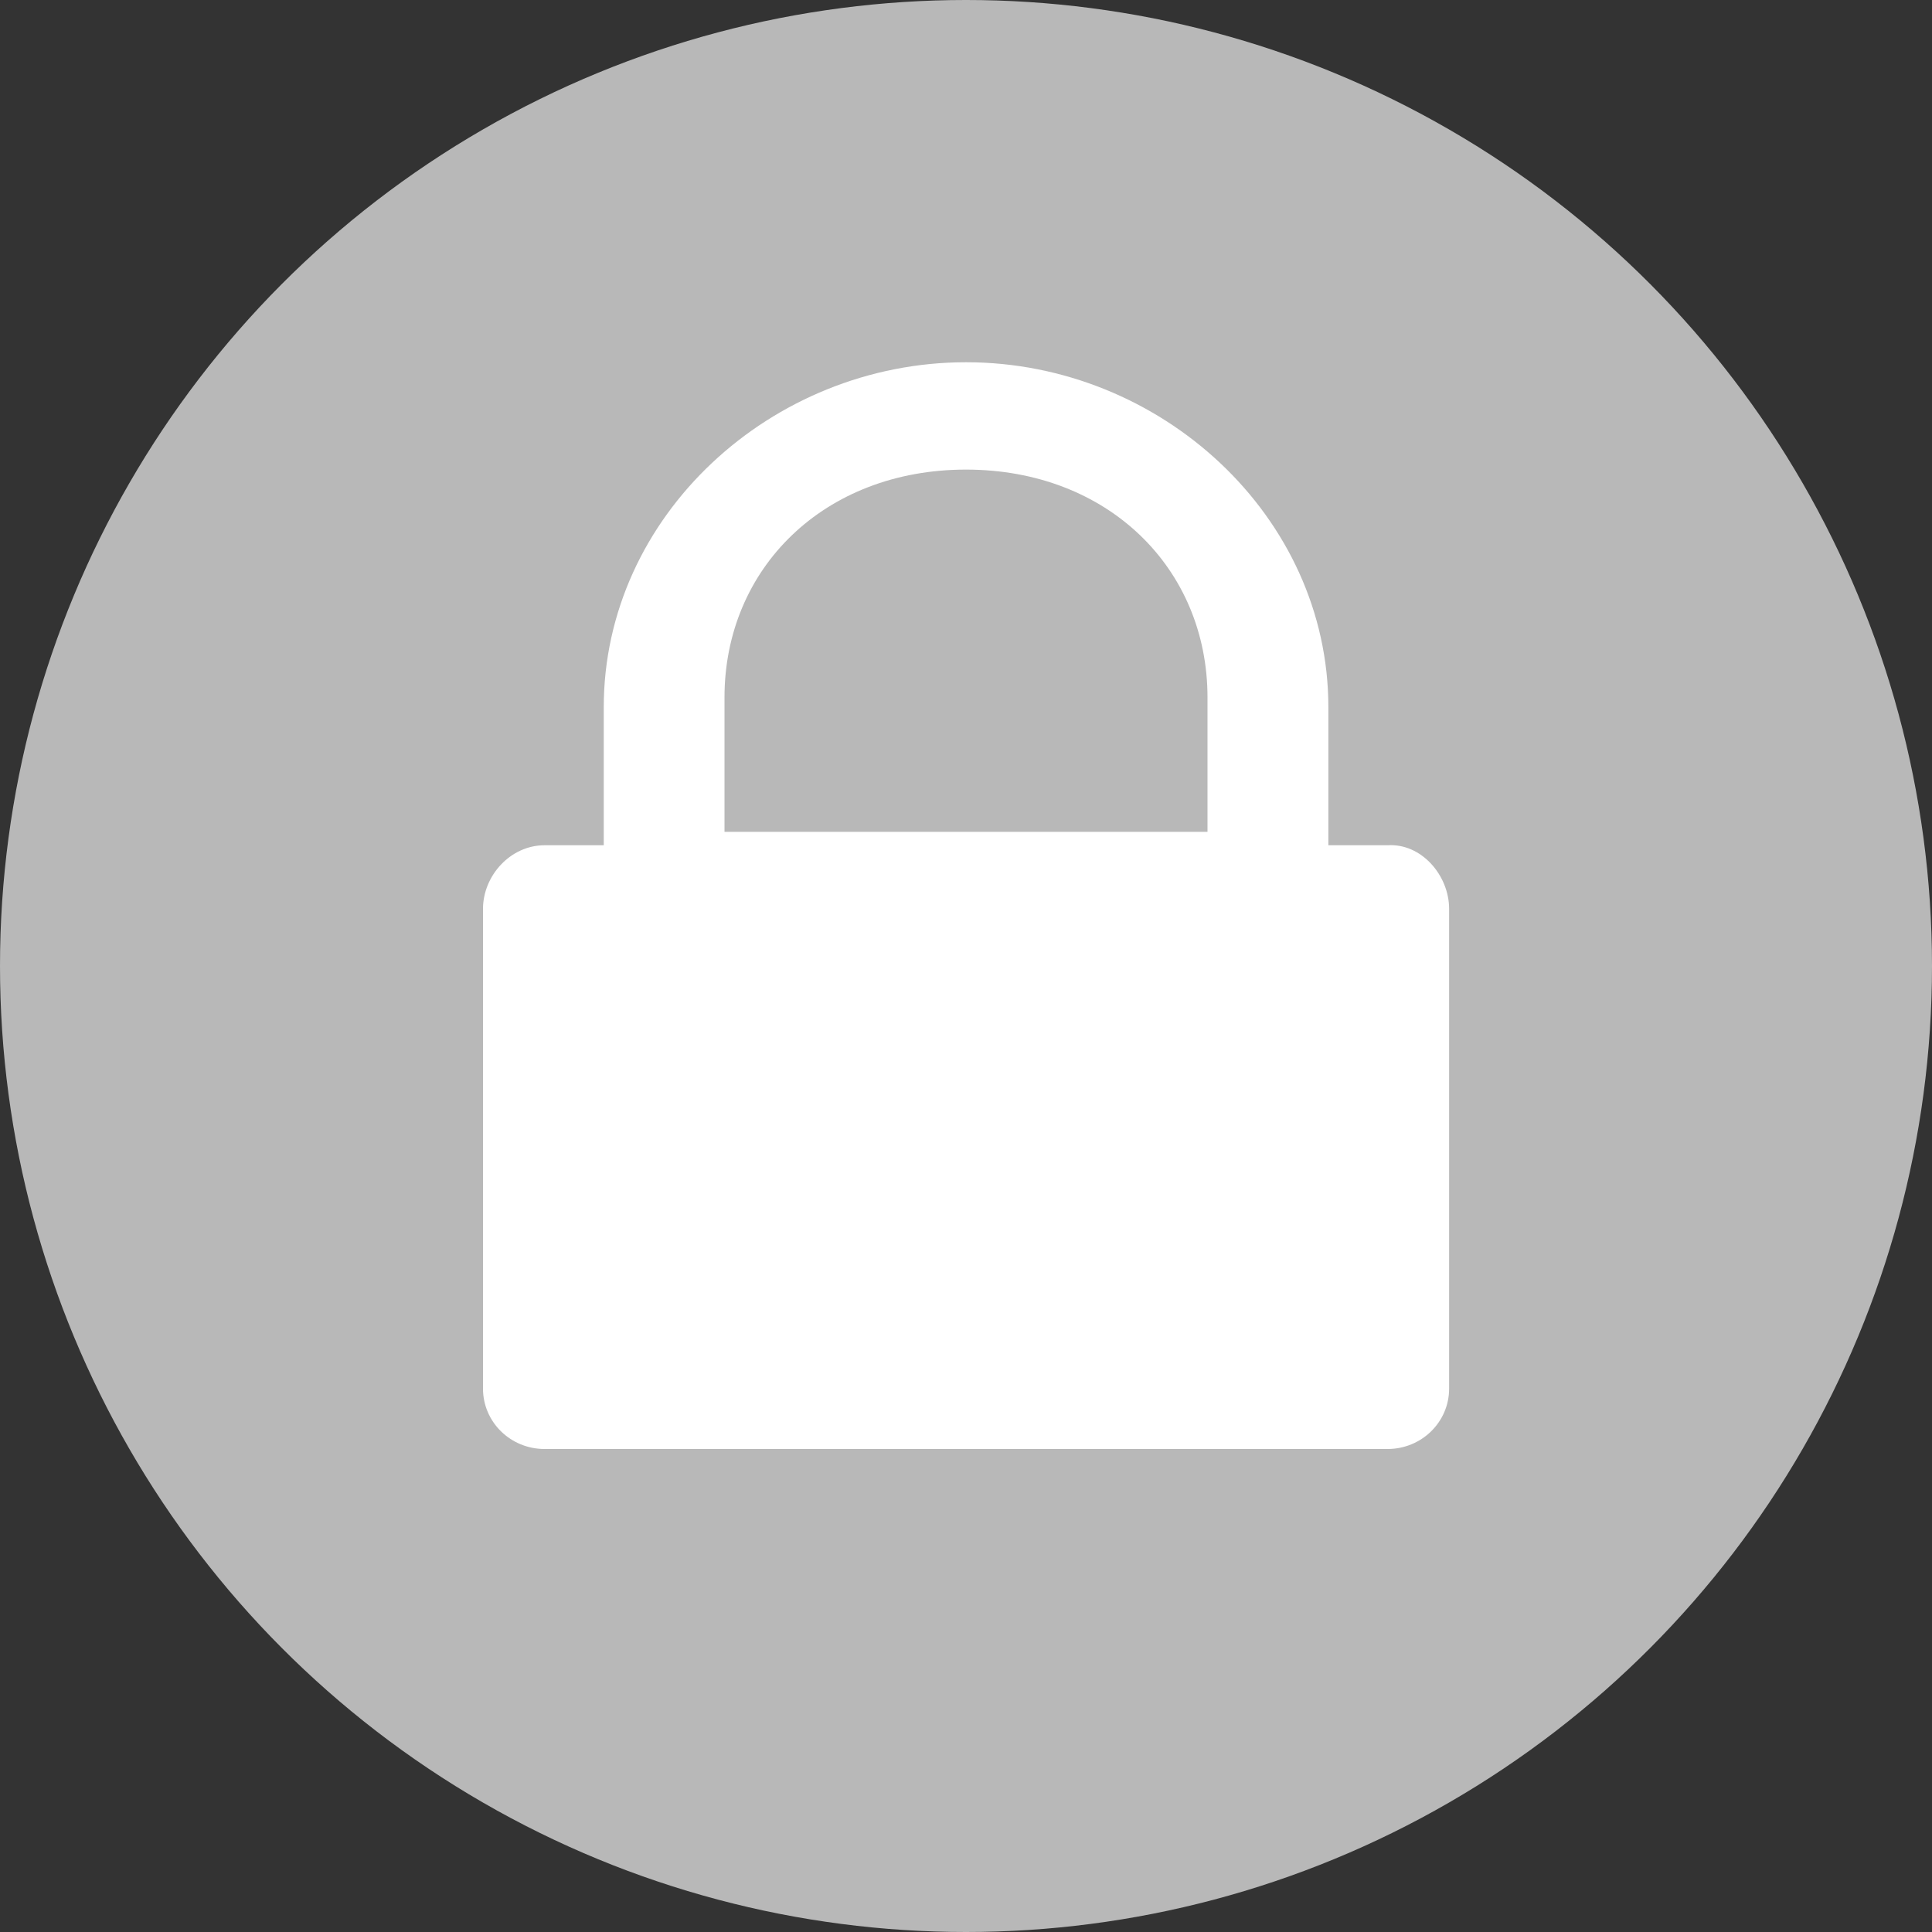 <svg xmlns="http://www.w3.org/2000/svg" width="16" height="16" version="1">
 <rect width="100%" height="100%" fill="#333333" stroke="none"/>
 <circle fill="#b8b8b8" cx="8" cy="8" r="8"/>
 <path fill="#fff" d="m8 3c-1.612 0-3 1.274-3 2.857v1.143h-0.49c-0.282 0-0.51 0.251-0.51 0.527v3.973c0 0.277 0.228 0.5 0.51 0.5h6.981c0.282 0 0.51-0.223 0.51-0.5v-3.973c0-0.277-0.229-0.545-0.51-0.527h-0.49v-1.143c0-1.583-1.389-2.857-3-2.857zm0 0.889c1.175 0 2 0.818 2 1.887v1.113h-4v-1.113c0-1.069 0.825-1.887 2-1.887z"/>
</svg>
